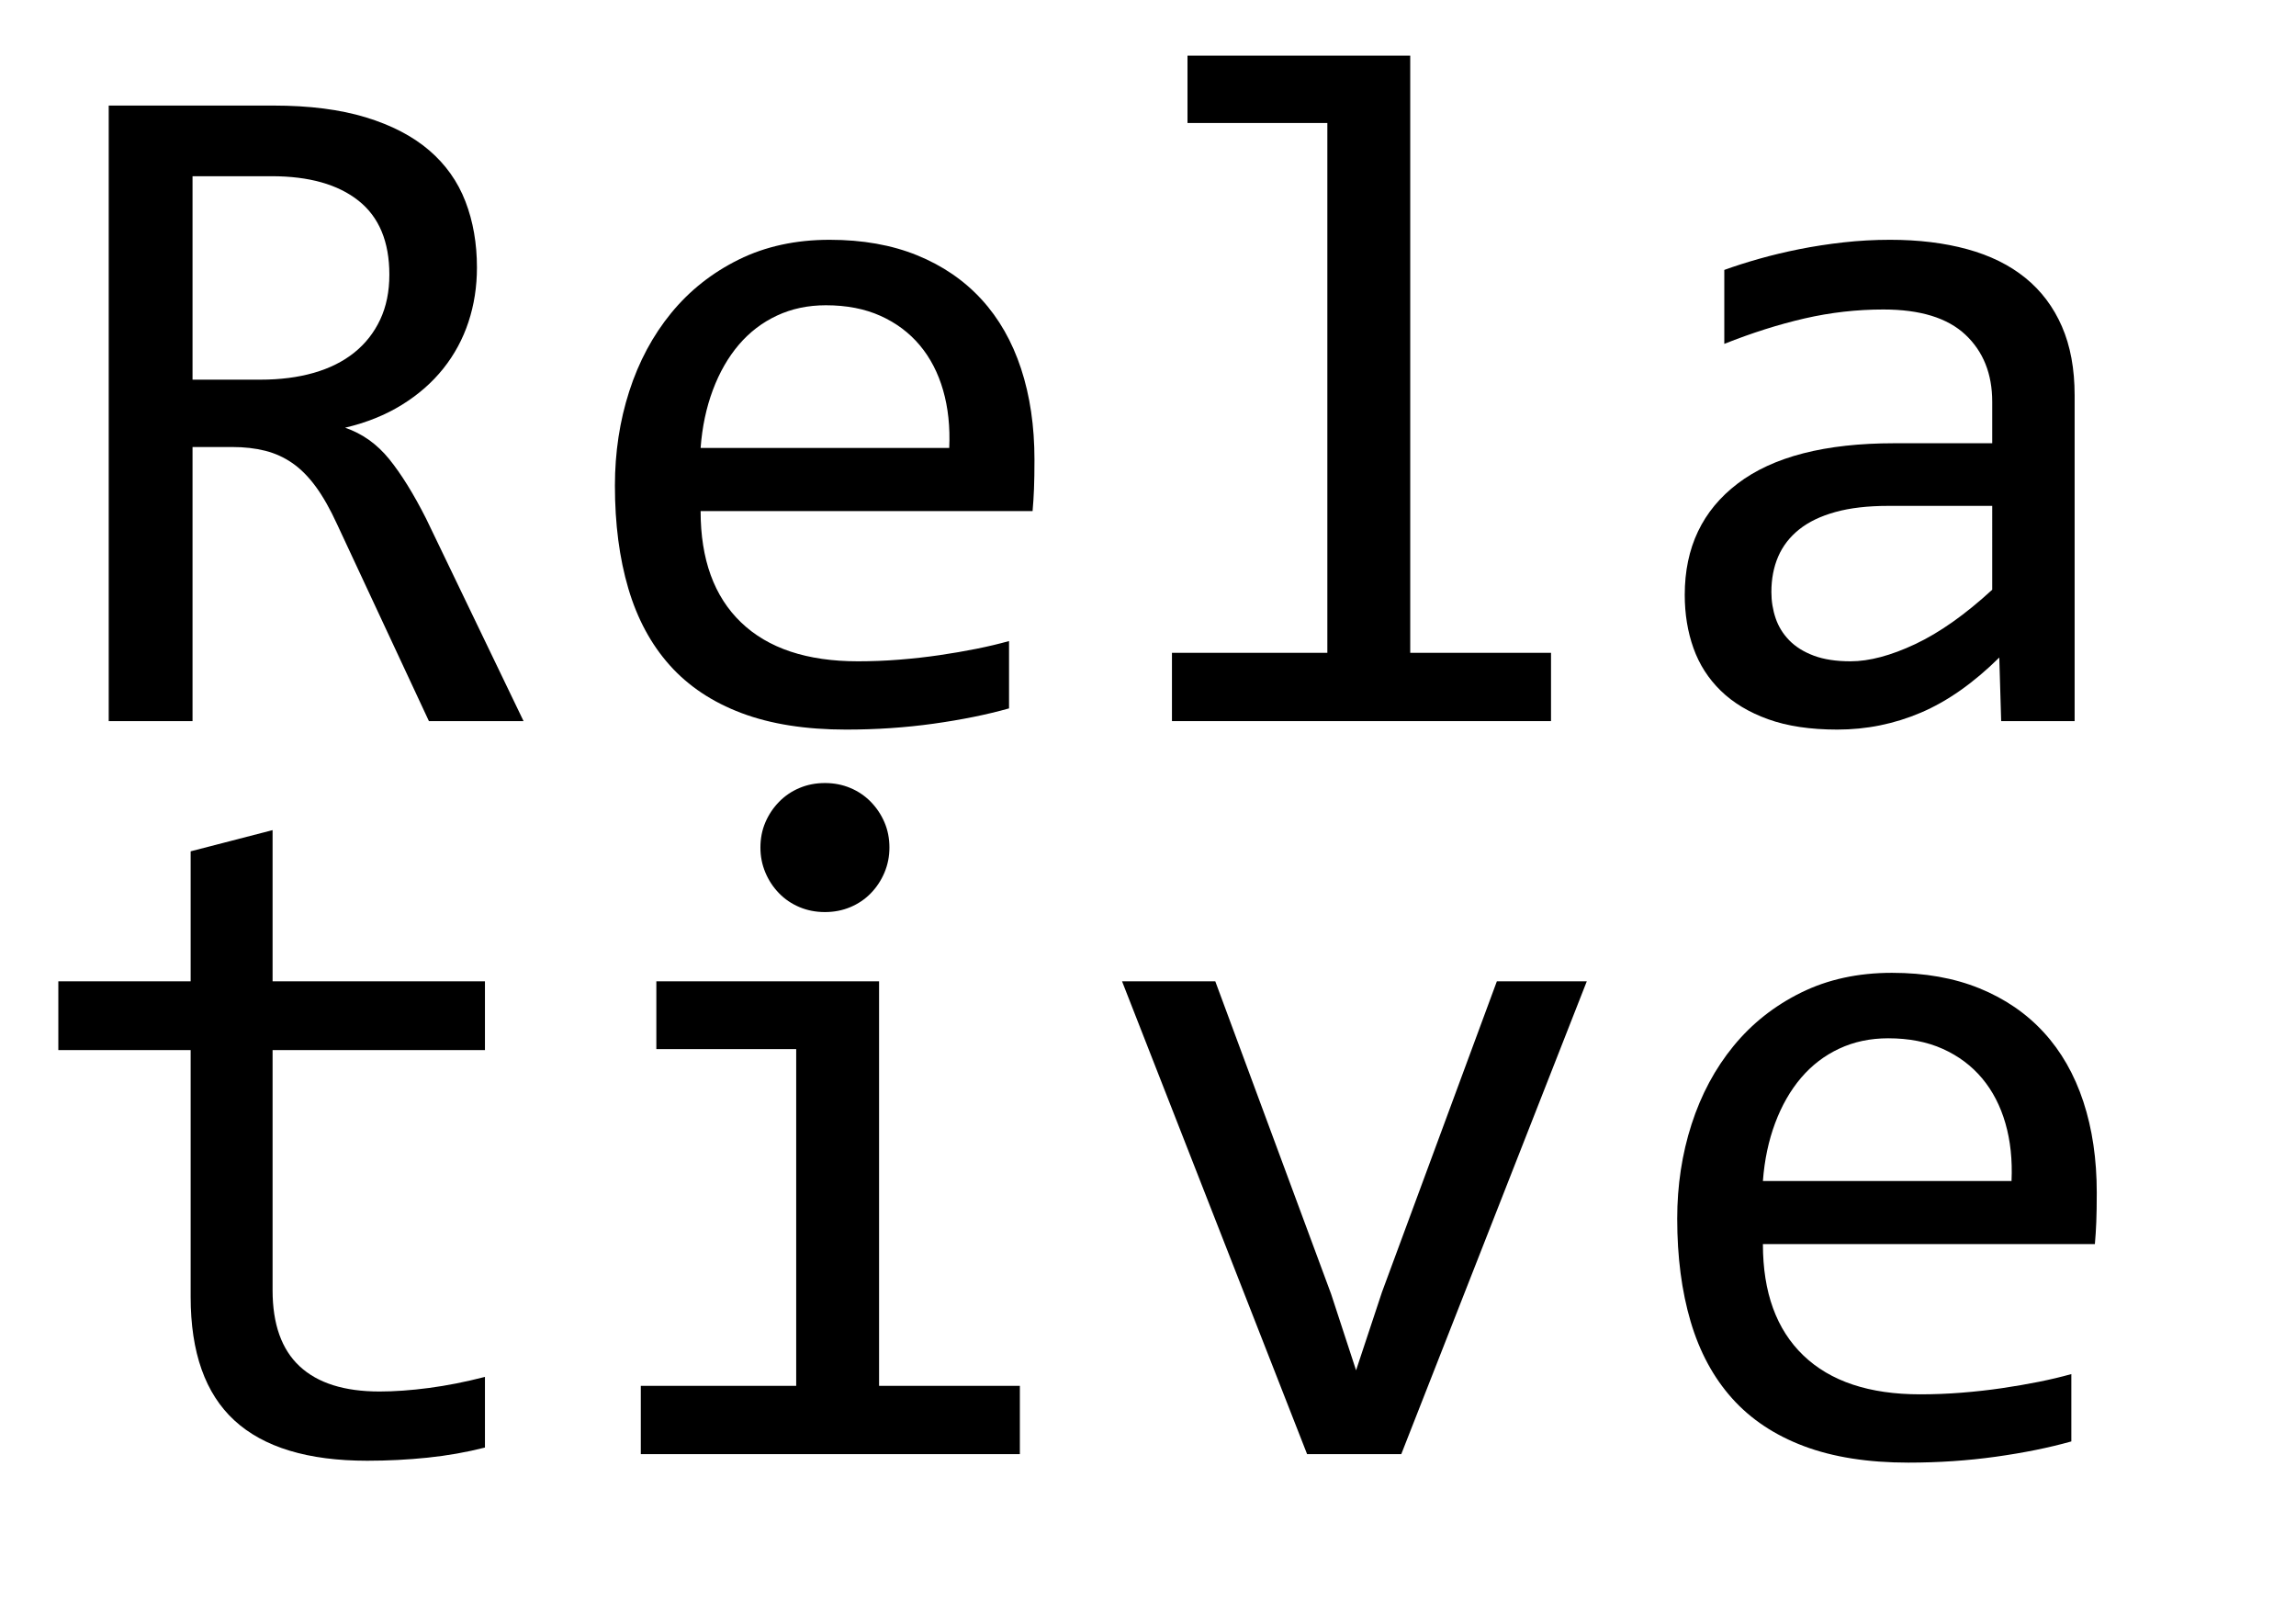 <?xml version="1.0" encoding="UTF-8" standalone="no"?>
<!-- Created with Inkscape (http://www.inkscape.org/) -->

<svg
   xmlns:dc="http://purl.org/dc/elements/1.1/"
   xmlns:cc="http://creativecommons.org/ns#"
   xmlns:rdf="http://www.w3.org/1999/02/22-rdf-syntax-ns#"
   xmlns:svg="http://www.w3.org/2000/svg"
   xmlns="http://www.w3.org/2000/svg"
   xmlns:sodipodi="http://sodipodi.sourceforge.net/DTD/sodipodi-0.dtd"
   xmlns:inkscape="http://www.inkscape.org/namespaces/inkscape"
   width="297mm"
   height="210mm"
   id="svg2985"
   version="1.1"
   inkscape:version="0.48.4 r9939"
   sodipodi:docname="depth_profile_rel.svg">
  <defs
     id="defs2987" />
  <sodipodi:namedview
     inkscape:document-units="mm"
     pagecolor="#ffffff"
     bordercolor="#666666"
     borderopacity="1.0"
     inkscape:pageopacity="0.0"
     inkscape:pageshadow="2"
     inkscape:zoom="0.43415836"
     inkscape:cx="130.6841"
     inkscape:cy="195.73544"
     inkscape:current-layer="layer1"
     id="namedview2989"
     showgrid="false"
     inkscape:window-width="1618"
     inkscape:window-height="1028"
     inkscape:window-x="54"
     inkscape:window-y="-8"
     inkscape:window-maximized="1" />
  <g
     inkscape:label="Layer 1"
     inkscape:groupmode="layer"
     id="layer1">
    <g
       style="font-size:471.476px;font-style:normal;font-variant:normal;font-weight:normal;font-stretch:normal;line-height:76%;letter-spacing:0px;word-spacing:0px;fill:#000000;fill-opacity:1;stroke:none;font-family:Consolas;-inkscape-font-specification:Consolas"
       id="text3061">
      <path
         d="m 255.97,352.494 -46.273,0 -44.892,-96.229 c -3.377,-7.367 -6.83,-13.467 -10.36,-18.302 -3.53,-4.834 -7.329,-8.671 -11.396,-11.511 -4.067,-2.839 -8.518,-4.873 -13.352,-6.101 -4.835,-1.228 -10.245,-1.842 -16.23,-1.842 l -19.338,0 0,133.984 -40.978,0 0,-300.888 80.575,0 c 17.496,3.01e-4 32.537,1.919 45.122,5.755 12.585,3.837 22.906,9.209 30.964,16.115 8.057,6.907 13.966,15.233 17.726,24.978 3.76,9.746 5.64,20.528 5.64,32.345 -2.2e-4,9.362 -1.381,18.225 -4.144,26.59 -2.763,8.365 -6.868,15.962 -12.316,22.791 -5.449,6.83 -12.201,12.739 -20.259,17.726 -8.058,4.988 -17.305,8.71 -27.741,11.165 8.441,2.916 15.616,8.019 21.525,15.309 5.909,7.29 11.933,16.997 18.072,29.122 z M 190.359,134.253 C 190.359,118.138 185.333,106.09 175.28,98.109 165.228,90.129 151.07,86.138 132.806,86.138 l -38.676,0 0,99.452 33.151,0 c 9.669,1.6e-4 18.379,-1.113 26.129,-3.338 7.75,-2.225 14.35,-5.525 19.798,-9.899 5.448,-4.374 9.669,-9.745 12.662,-16.115 2.993,-6.369 4.489,-13.697 4.489,-21.985 z"
         style=""
         id="path3320" />
      <path
         d="m 505.751,224.726 c -2.4e-4,5.679 -0.077,10.436 -0.23,14.273 -0.154,3.837 -0.384,7.444 -0.691,10.82 l -162.3,0 c -7e-5,23.635 6.599,41.784 19.798,54.445 13.199,12.662 32.23,18.993 57.093,18.993 6.753,3e-5 13.506,-0.269 20.259,-0.806 6.753,-0.537 13.275,-1.266 19.568,-2.187 6.292,-0.921 12.316,-1.957 18.072,-3.108 5.755,-1.151 11.088,-2.417 16,-3.799 l 0,32.92 c -10.897,3.07 -23.213,5.563 -36.949,7.482 -13.736,1.918 -27.971,2.878 -42.704,2.878 -19.798,-1e-5 -36.834,-2.686 -51.107,-8.057 -14.273,-5.372 -25.976,-13.16 -35.107,-23.367 -9.132,-10.206 -15.885,-22.714 -20.259,-37.525 -4.374,-14.81 -6.561,-31.577 -6.561,-50.302 -2e-5,-16.268 2.34,-31.654 7.021,-46.158 4.681,-14.503 11.511,-27.242 20.489,-38.215 8.978,-10.973 19.99,-19.683 33.036,-26.129 13.045,-6.446 27.856,-9.669 44.431,-9.669 16.115,2.3e-4 30.388,2.533 42.82,7.597 12.431,5.065 22.906,12.24 31.424,21.525 8.518,9.285 14.964,20.566 19.338,33.841 4.374,13.276 6.561,28.124 6.561,44.546 z m -41.669,-5.755 c 0.46,-10.283 -0.537,-19.683 -2.993,-28.201 -2.456,-8.518 -6.254,-15.846 -11.396,-21.985 -5.142,-6.139 -11.549,-10.935 -19.223,-14.388 -7.674,-3.453 -16.575,-5.18 -26.705,-5.18 -8.748,2e-4 -16.729,1.688 -23.942,5.065 -7.213,3.377 -13.429,8.134 -18.647,14.273 -5.218,6.139 -9.439,13.506 -12.662,22.1 -3.223,8.595 -5.218,18.033 -5.986,28.316 z"
         style=""
         id="path3322" />
      <path
         d="m 648.944,60.124 -68.373,0 0,-32.92 108.891,0 0,291.91 68.834,0 0,33.381 -185.321,0 0,-33.381 75.97,0 z"
         style=""
         id="path3324" />
      <path
         d="m 978.378,352.494 -0.921,-31.079 c -12.585,12.432 -25.362,21.41 -38.33,26.935 -12.969,5.525 -26.59,8.288 -40.863,8.288 -13.199,-1e-5 -24.479,-1.688 -33.841,-5.065 -9.362,-3.376 -17.074,-8.019 -23.136,-13.928 -6.062,-5.909 -10.513,-12.854 -13.352,-20.834 -2.839,-7.981 -4.259,-16.652 -4.259,-26.014 -3e-5,-23.175 8.633,-41.323 25.899,-54.445 17.266,-13.122 42.781,-19.683 76.546,-19.683 l 47.884,0 0,-20.259 c -1.8e-4,-13.659 -4.374,-24.594 -13.122,-32.805 -8.748,-8.211 -22.101,-12.316 -40.057,-12.316 -13.046,2e-4 -25.899,1.458 -38.561,4.374 -12.662,2.916 -25.746,7.06 -39.251,12.431 l 0,-36.143 c 5.065,-1.841 10.705,-3.645 16.921,-5.41 6.216,-1.765 12.777,-3.338 19.683,-4.719 6.906,-1.381 14.12,-2.494 21.64,-3.338 7.52,-0.844 15.117,-1.266 22.791,-1.266 13.966,2.3e-4 26.551,1.535 37.755,4.604 11.204,3.07 20.681,7.751 28.431,14.043 7.75,6.293 13.697,14.197 17.841,23.712 4.144,9.516 6.215,20.719 6.216,33.611 l 0,159.307 z m -4.374,-105.207 -50.877,0 c -9.976,1.1e-4 -18.571,0.998 -25.784,2.993 -7.213,1.995 -13.122,4.835 -17.726,8.518 -4.604,3.683 -8.019,8.096 -10.244,13.237 -2.225,5.141 -3.338,10.935 -3.338,17.381 -7e-5,4.451 0.691,8.71 2.072,12.777 1.381,4.067 3.607,7.674 6.676,10.82 3.069,3.146 7.06,5.64 11.971,7.482 4.911,1.842 10.897,2.763 17.957,2.763 9.208,3e-5 19.76,-2.801 31.654,-8.403 11.894,-5.602 24.441,-14.465 37.64,-26.59 z"
         style=""
         id="path3326" />
      <path
         d="m 237.093,707.593 c -9.055,2.302 -18.417,3.952 -28.086,4.95 -9.669,0.998 -19.492,1.496 -29.467,1.496 -29.007,0 -50.647,-6.561 -64.92,-19.683 C 100.346,681.234 93.21,661.09 93.21,633.925 l 0,-120.632 -64.69,0 0,-33.611 64.69,0 0,-63.539 40.057,-10.36 0,73.898 103.826,0 0,33.611 -103.826,0 0,117.409 c -1.2e-4,16.575 4.412,28.969 13.237,37.179 8.825,8.211 21.832,12.316 39.021,12.316 7.367,3e-5 15.424,-0.576 24.172,-1.727 8.748,-1.151 17.88,-2.954 27.395,-5.41 z"
         style=""
         id="path3328" />
      <path
         d="m 389.263,512.833 -68.373,0 0,-33.151 108.891,0 0,197.753 68.834,0 0,33.381 -185.321,0 0,-33.381 75.97,0 z m 14.043,-130.07 c 4.451,3.3e-4 8.594,0.806 12.431,2.417 3.837,1.612 7.175,3.876 10.014,6.791 2.839,2.916 5.065,6.254 6.676,10.014 1.611,3.76 2.417,7.866 2.417,12.316 -1.6e-4,4.298 -0.806,8.365 -2.417,12.201 -1.612,3.837 -3.837,7.214 -6.676,10.129 -2.839,2.916 -6.178,5.18 -10.014,6.791 -3.837,1.612 -7.981,2.417 -12.431,2.417 -4.451,2.7e-4 -8.595,-0.805 -12.431,-2.417 -3.837,-1.611 -7.175,-3.875 -10.014,-6.791 -2.839,-2.916 -5.065,-6.292 -6.676,-10.129 -1.612,-3.837 -2.417,-7.904 -2.417,-12.201 -1e-4,-4.45 0.806,-8.556 2.417,-12.316 1.611,-3.76 3.837,-7.098 6.676,-10.014 2.839,-2.916 6.177,-5.179 10.014,-6.791 3.837,-1.611 7.981,-2.417 12.431,-2.417 z"
         style=""
         id="path3330" />
      <path
         d="m 548.571,479.682 45.582,0 56.632,152.861 12.201,37.294 12.662,-38.215 56.172,-151.941 43.971,0 -90.704,231.134 -46.043,0 z"
         style=""
         id="path3332" />
      <path
         d="m 1025.111,583.048 c -3e-4,5.679 -0.077,10.436 -0.23,14.273 -0.154,3.837 -0.384,7.444 -0.691,10.82 l -162.3,0 c -7e-5,23.635 6.599,41.784 19.798,54.445 13.199,12.662 32.23,18.993 57.093,18.993 6.753,3e-5 13.506,-0.269 20.259,-0.806 6.753,-0.537 13.275,-1.266 19.568,-2.187 6.292,-0.921 12.316,-1.957 18.072,-3.108 5.755,-1.151 11.088,-2.417 16,-3.799 l 0,32.92 c -10.897,3.07 -23.213,5.563 -36.949,7.482 -13.736,1.918 -27.971,2.878 -42.704,2.878 -19.798,0 -36.834,-2.686 -51.107,-8.057 -14.273,-5.372 -25.976,-13.16 -35.107,-23.367 -9.132,-10.206 -15.885,-22.714 -20.259,-37.525 -4.374,-14.81 -6.561,-31.577 -6.561,-50.302 -2e-5,-16.268 2.34,-31.654 7.021,-46.158 4.681,-14.503 11.511,-27.242 20.489,-38.215 8.978,-10.973 19.99,-19.683 33.036,-26.129 13.045,-6.446 27.856,-9.669 44.431,-9.669 16.115,2.3e-4 30.388,2.533 42.82,7.597 12.431,5.065 22.906,12.24 31.424,21.525 8.518,9.285 14.964,20.566 19.338,33.841 4.374,13.276 6.561,28.124 6.561,44.546 z m -41.669,-5.755 c 0.46,-10.283 -0.537,-19.683 -2.993,-28.201 -2.456,-8.518 -6.254,-15.846 -11.396,-21.985 -5.142,-6.139 -11.549,-10.935 -19.223,-14.388 -7.674,-3.453 -16.575,-5.18 -26.705,-5.18 -8.748,2e-4 -16.729,1.688 -23.942,5.065 -7.213,3.377 -13.429,8.134 -18.647,14.273 -5.218,6.139 -9.439,13.506 -12.662,22.1 -3.223,8.595 -5.218,18.033 -5.986,28.316 z"
         style=""
         id="path3334" />
    </g>
  </g>
</svg>

